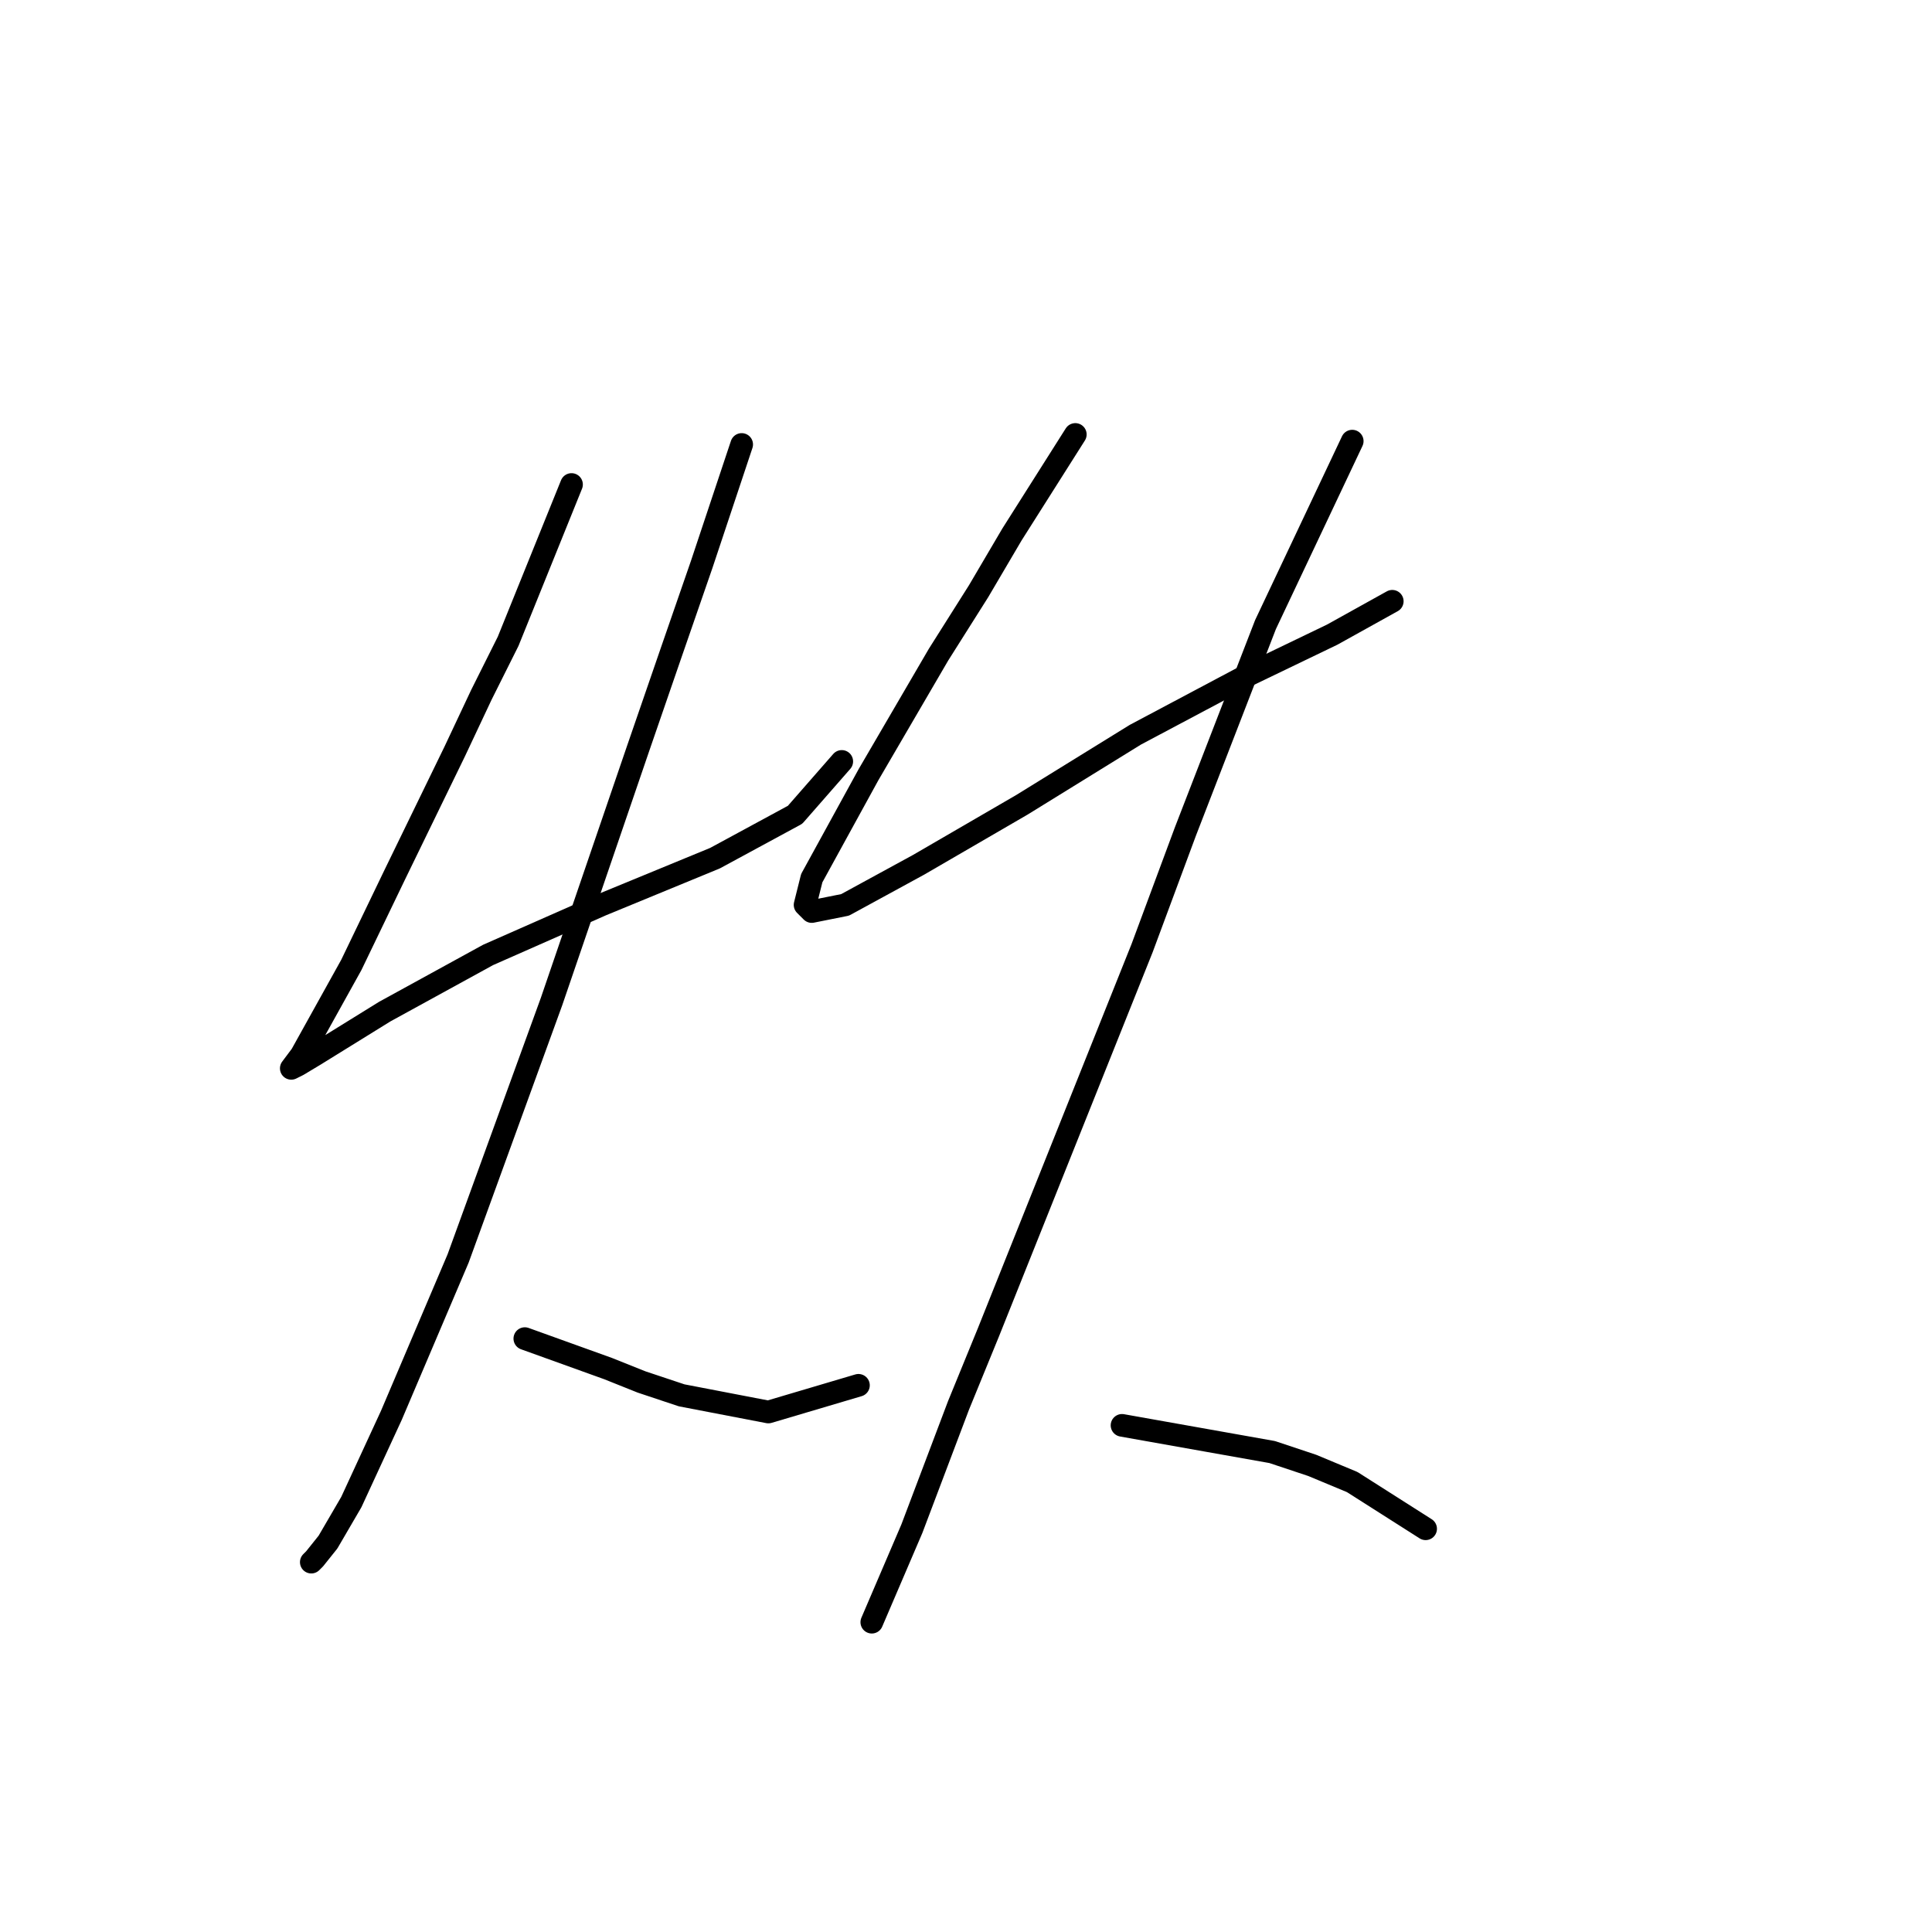 <?xml version="1.0" standalone="no"?>
    <svg width="256" height="256" xmlns="http://www.w3.org/2000/svg" version="1.1">
    <polyline stroke="black" stroke-width="3" stroke-linecap="round" fill="transparent" stroke-linejoin="round" points="75.73 64.198 67.331 84.976 63.794 92.049 60.257 99.565 52.3 115.922 46.552 127.858 42.132 135.816 39.921 139.795 38.595 141.563 39.479 141.121 41.69 139.795 50.973 134.048 64.678 126.532 79.709 119.901 94.74 113.712 105.35 107.964 111.539 100.891 111.539 100.891 " />
        <polyline stroke="black" stroke-width="3" stroke-linecap="round" fill="transparent" stroke-linejoin="round" points="98.277 58.893 92.972 74.808 88.993 86.302 84.572 99.123 73.078 132.721 60.699 166.762 51.858 187.54 46.552 199.034 43.458 204.339 41.69 206.55 41.247 206.992 41.247 206.992 " />
        <polyline stroke="black" stroke-width="3" stroke-linecap="round" fill="transparent" stroke-linejoin="round" points="69.541 177.372 80.593 181.351 85.014 183.119 90.319 184.888 101.813 187.098 113.75 183.561 113.75 183.561 " />
        <polyline stroke="black" stroke-width="3" stroke-linecap="round" fill="transparent" stroke-linejoin="round" points="142.485 57.567 134.086 70.829 129.665 78.345 124.36 86.744 115.076 102.659 107.56 116.364 106.676 119.901 107.56 120.785 111.981 119.901 121.707 114.596 135.412 106.638 150.443 97.354 164.59 89.839 176.526 84.092 184.483 79.671 184.483 79.671 " />
        <polyline stroke="black" stroke-width="3" stroke-linecap="round" fill="transparent" stroke-linejoin="round" points="179.178 58.451 167.684 82.766 157.074 110.175 151.327 125.648 140.717 152.173 130.991 176.488 127.012 186.214 120.823 202.571 115.518 214.949 115.518 214.949 " />
        <polyline stroke="black" stroke-width="3" stroke-linecap="round" fill="transparent" stroke-linejoin="round" points="148.674 188.866 168.568 192.403 173.873 194.171 179.178 196.382 188.904 202.571 188.904 202.571 " />
        </svg>